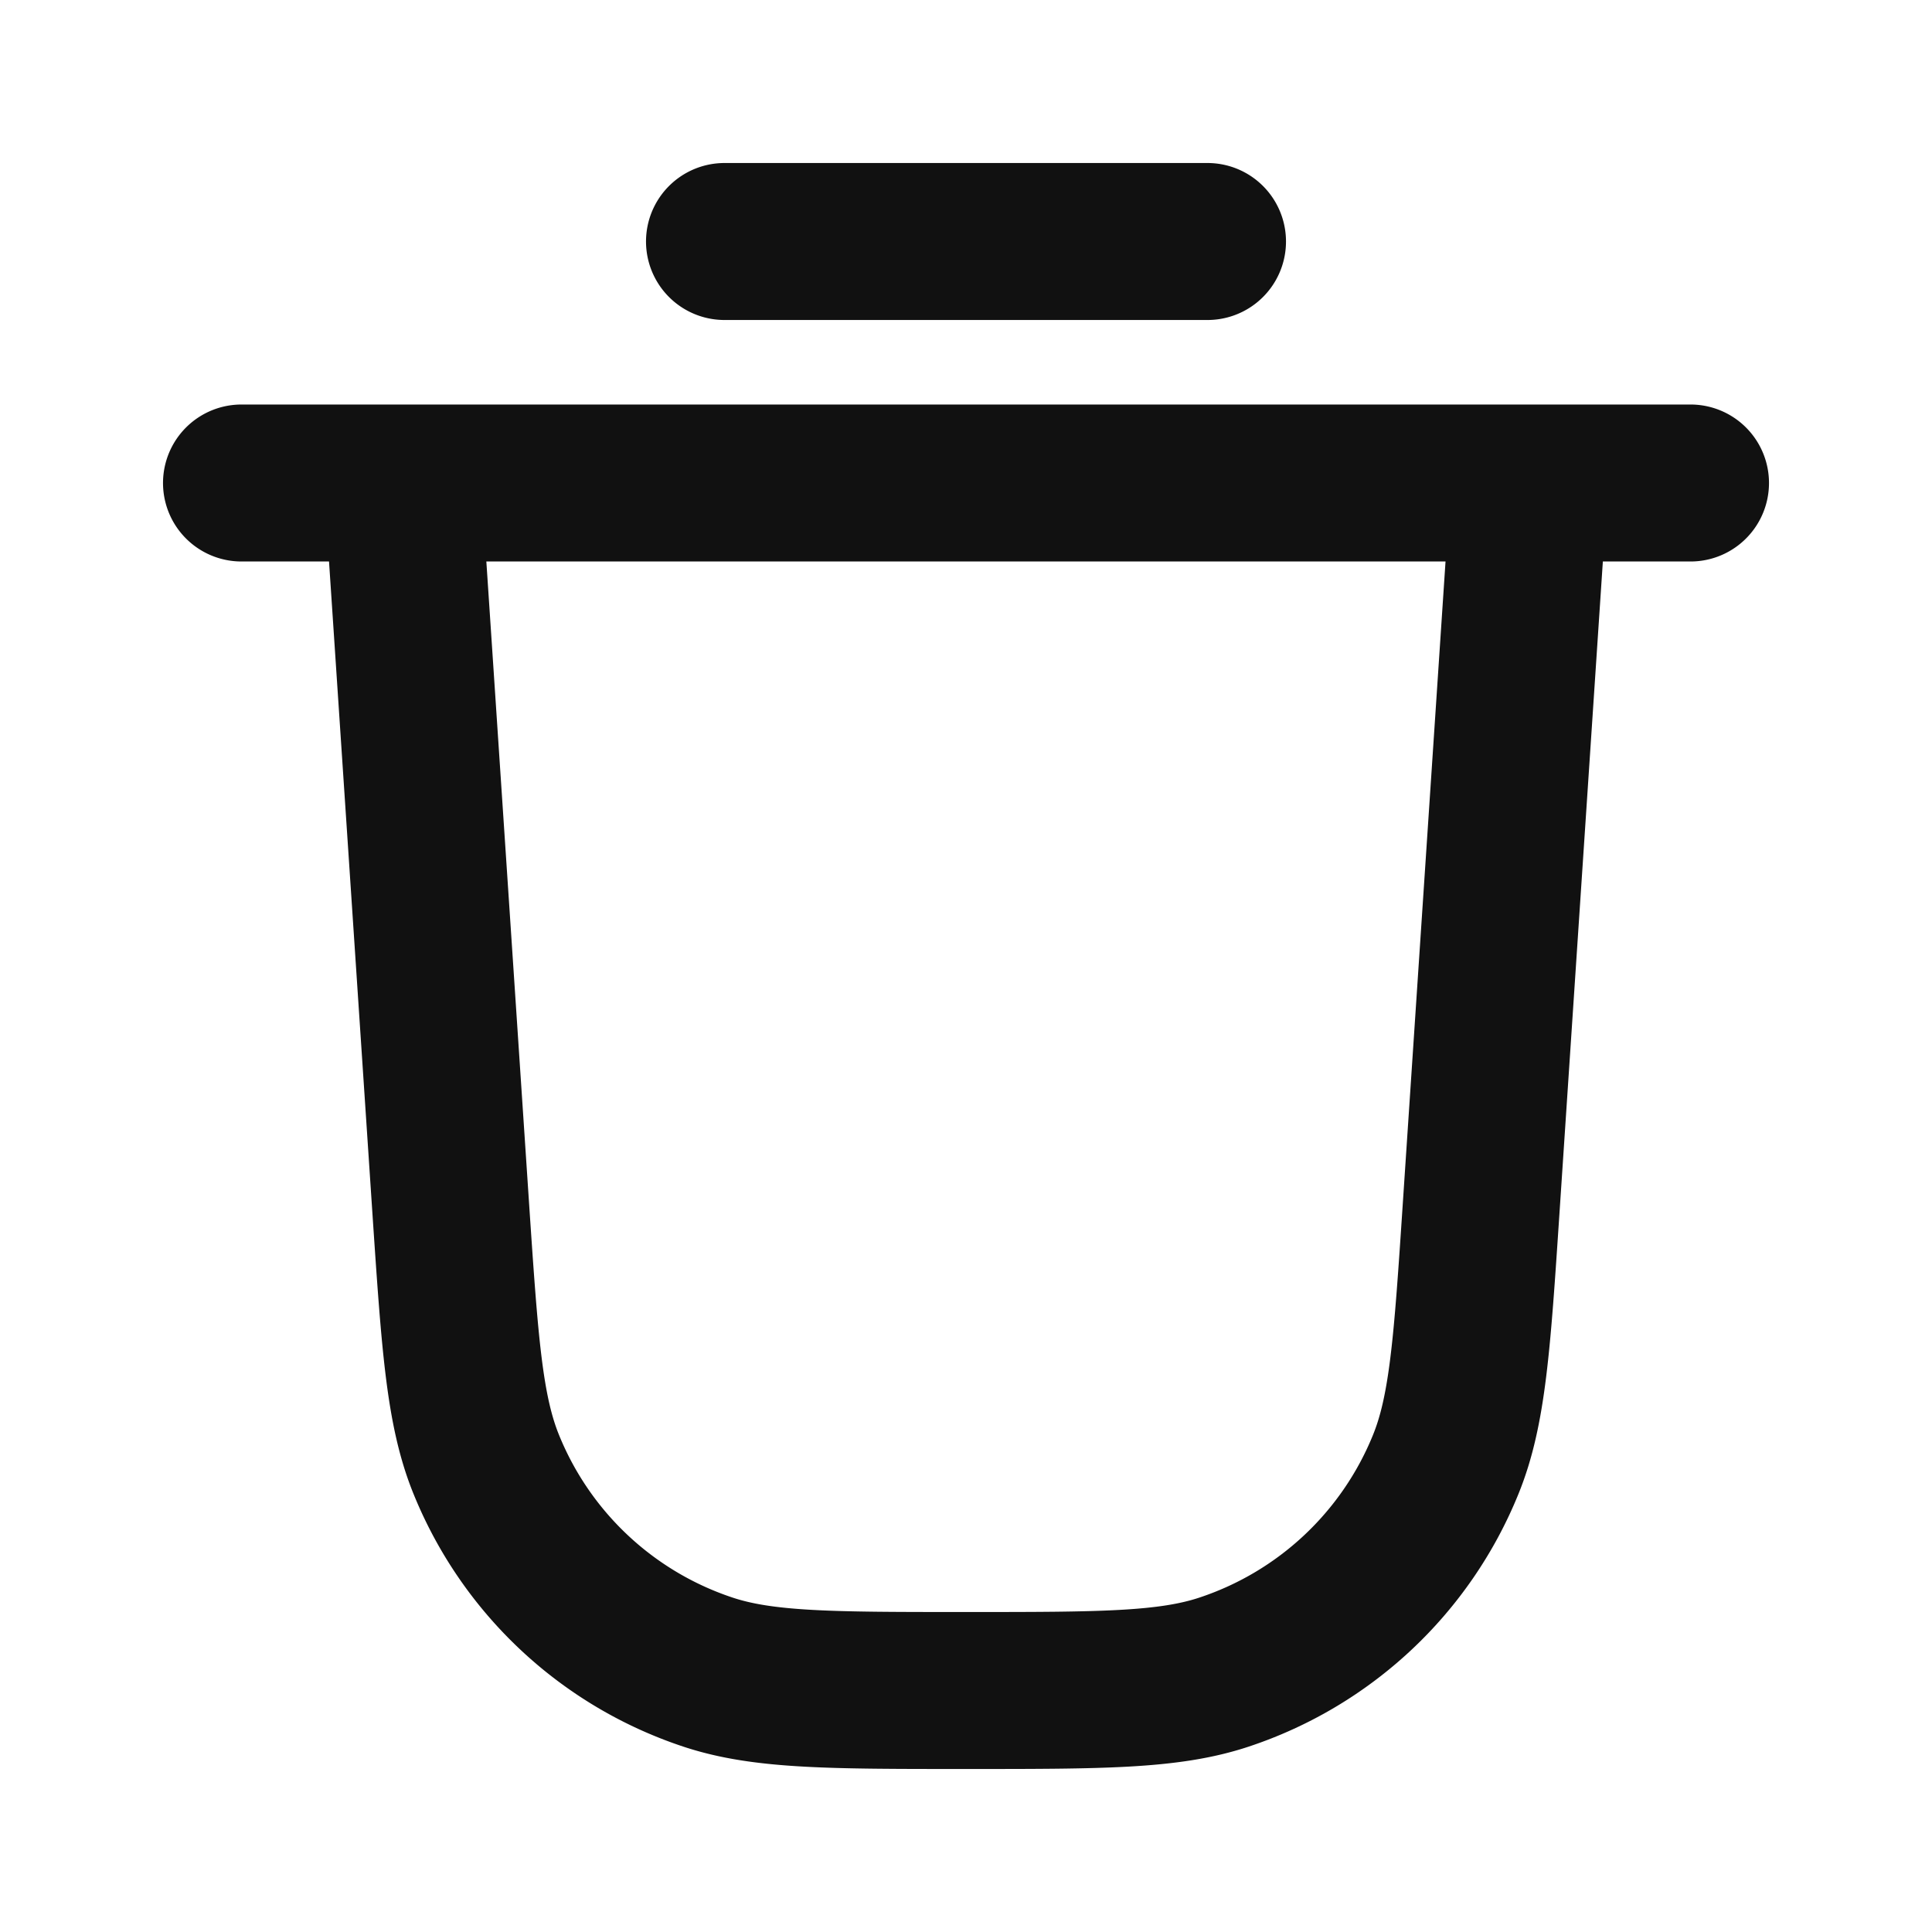 <svg fill="none" viewBox="0 0 16 16"><path stroke="#111" stroke-linecap="round" stroke-linejoin="round" stroke-width="1.3" d="M6 2h4M2 4h12M3.333 4l.4 6.009c.075 1.115.112 1.673.295 2.121a3 3 0 0 0 1.836 1.718C6.323 14 6.882 14 8 14v0c1.118 0 1.677 0 2.136-.152a3 3 0 0 0 1.836-1.718c.183-.448.22-1.006.294-2.121l.4-6.009"/></svg>